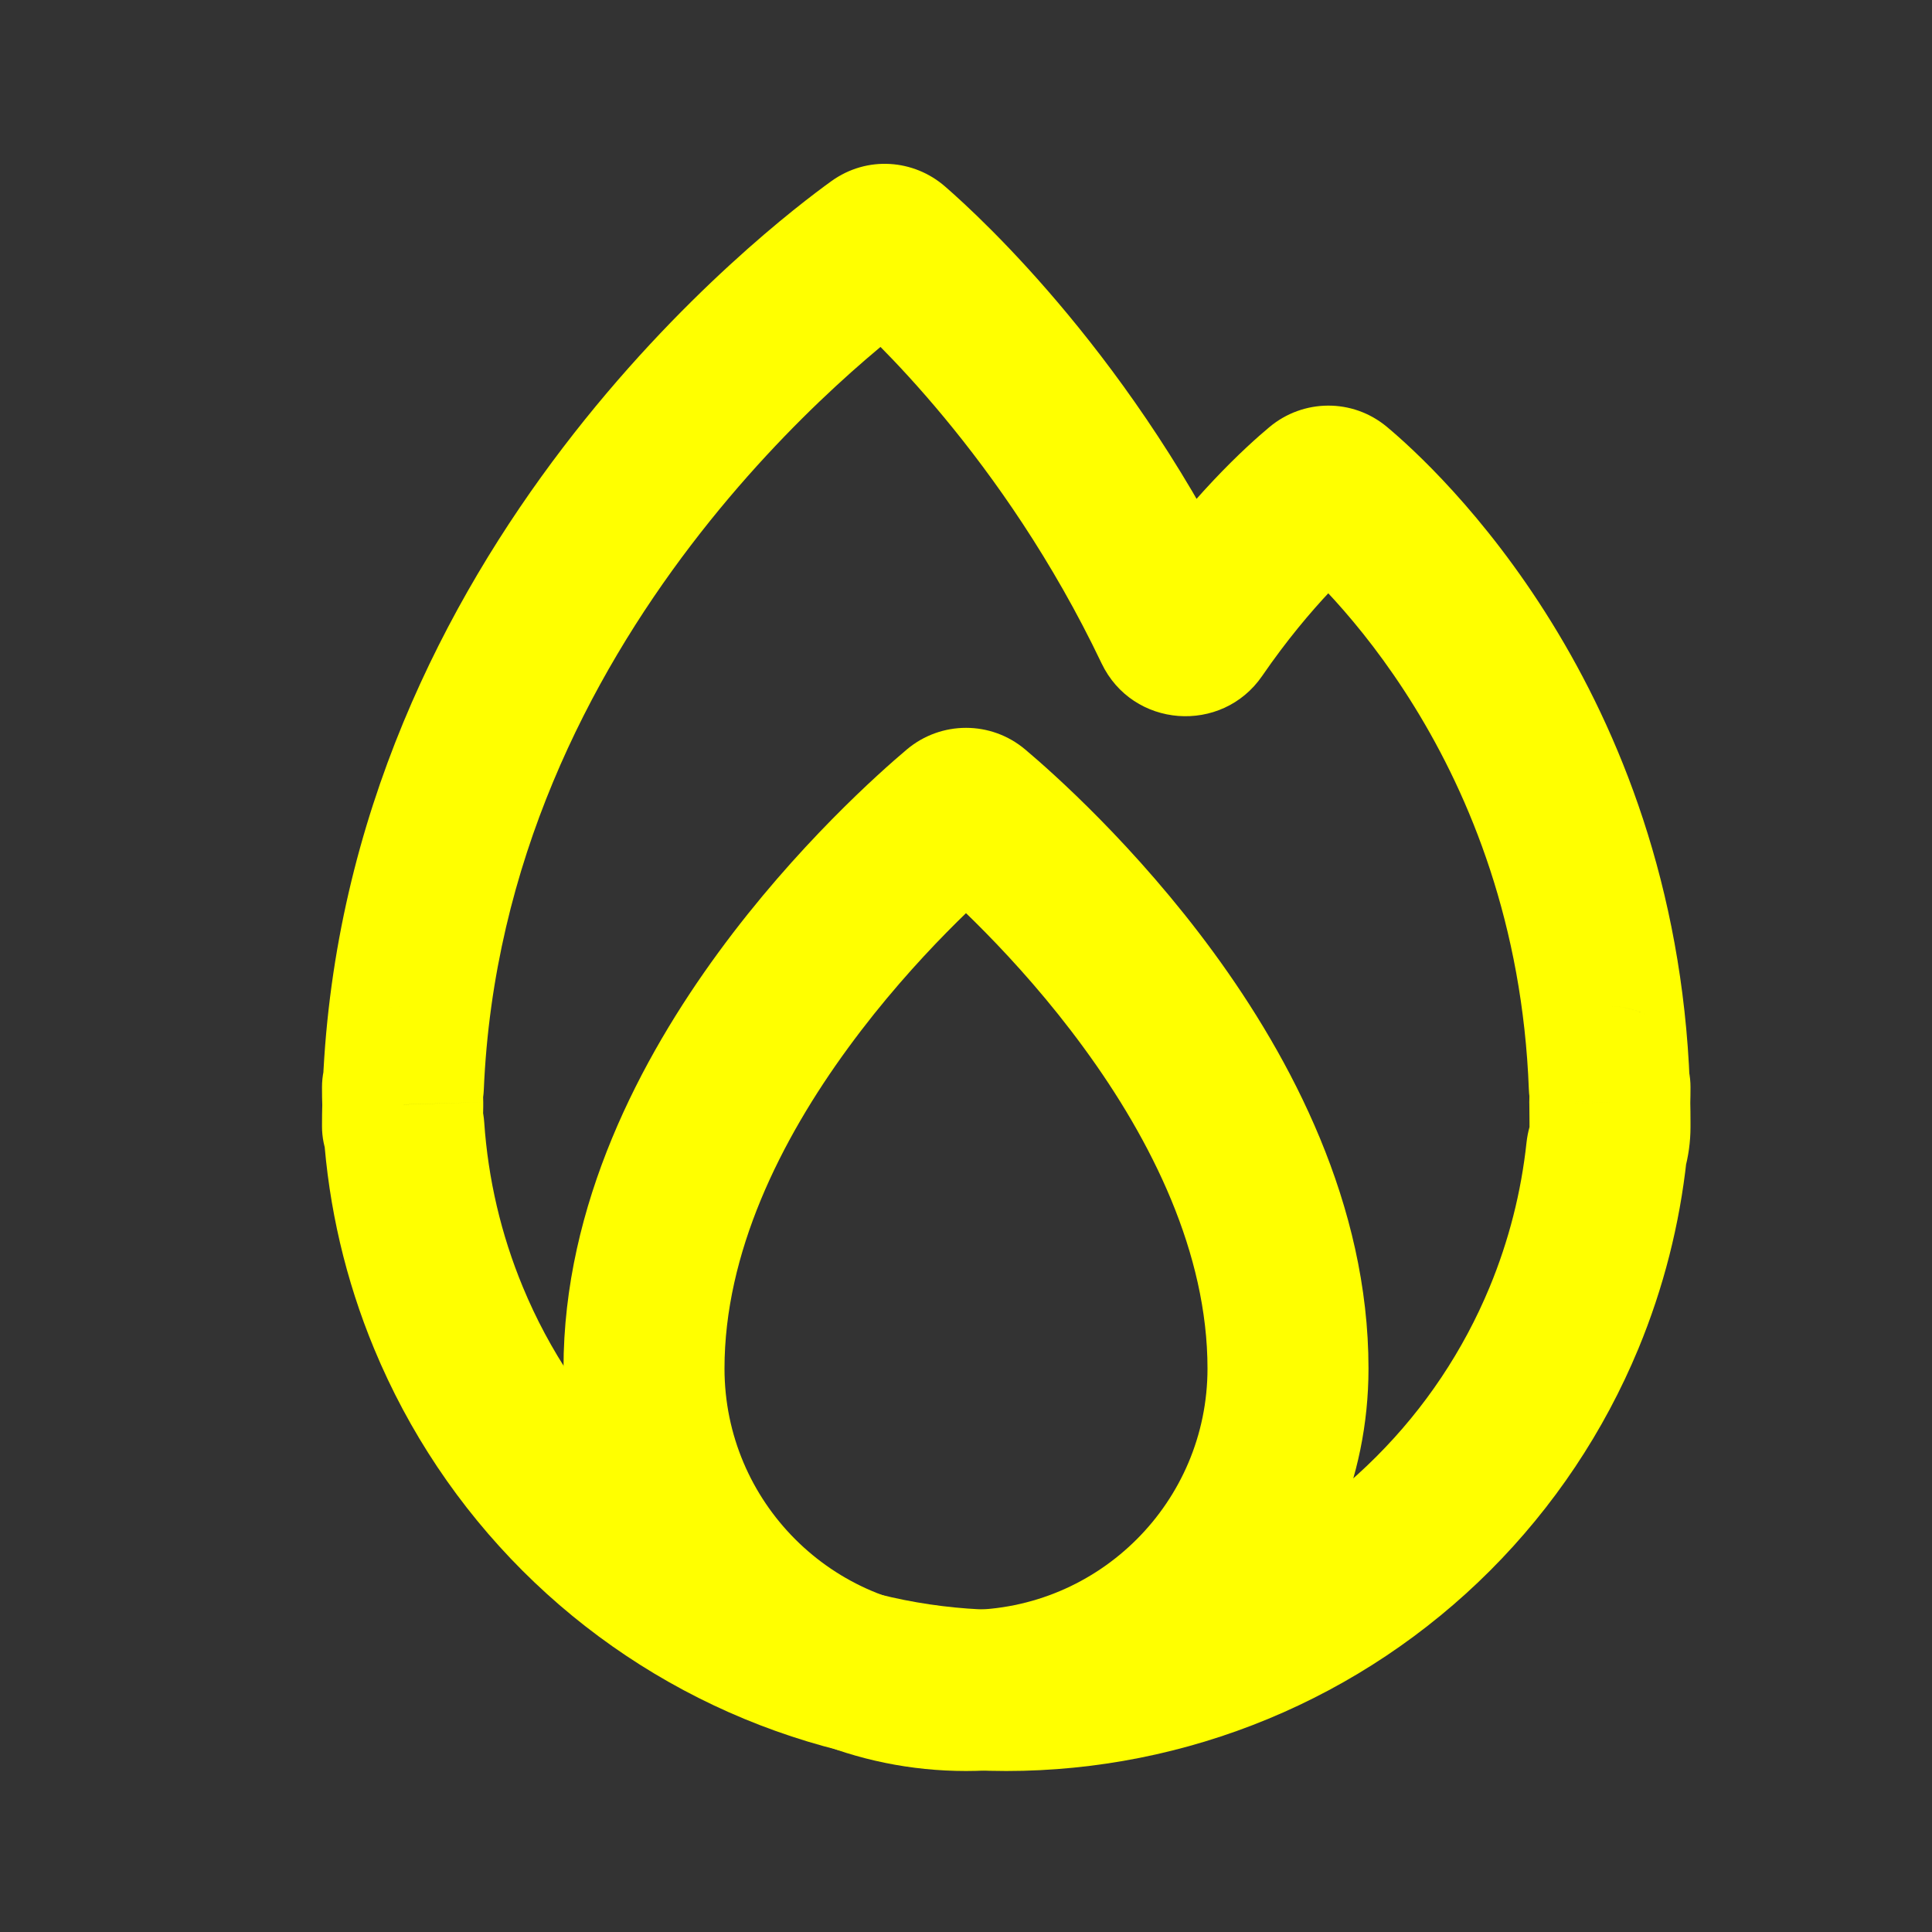 <svg width="24" height="24" viewBox="0 0 24 24" fill="none" xmlns="http://www.w3.org/2000/svg">
<rect x="0" y="0" width="24" height="24" fill="#333333" stroke="none"/>
<path d="M19.997 13.695L18.998 13.669C18.997 13.685 18.997 13.7 18.998 13.716L19.997 13.695ZM19.429 16.37L18.505 15.988L19.429 16.37ZM15.37 20.429L14.987 19.505H14.987L15.37 20.429ZM9.63 20.429L9.247 21.353L9.63 20.429ZM7.197 18.803L7.904 18.096H7.904L7.197 18.803ZM5.571 16.37L6.495 15.988L6.495 15.988L5.571 16.37ZM5.003 13.721L6.003 13.744C6.003 13.726 6.003 13.709 6.003 13.691L5.003 13.721ZM5.017 14.008L4.02 14.076L5.017 14.008ZM19.963 14.272L19 14.001L19.963 14.272ZM19.957 14.299L18.963 14.192L19.957 14.299ZM20 13.504L19 13.504L20 13.504ZM19.992 13.496L18.992 13.534L19.992 13.496ZM16.412 6.071L17.053 6.839L16.412 6.071ZM16.587 6.071L17.229 5.303L16.587 6.071ZM14.587 7.809L15.489 7.379L14.587 7.809ZM14.855 7.83L15.679 8.397L14.855 7.83ZM5.011 13.495L4.011 13.453L5.011 13.495ZM10.912 3.062L10.328 2.25L10.912 3.062ZM11.084 3.071L10.428 3.826L11.084 3.071ZM10.328 2.25C9.578 2.79 4.292 6.801 4.011 13.453L6.01 13.537C6.248 7.886 10.807 4.37 11.497 3.873L10.328 2.25ZM15.489 7.379C14.104 4.474 12.201 2.717 11.739 2.316L10.428 3.826C10.776 4.129 12.461 5.675 13.684 8.24L15.489 7.379ZM15.679 8.397C16.288 7.51 16.873 6.989 17.053 6.839L15.771 5.304C15.488 5.54 14.768 6.191 14.031 7.264L15.679 8.397ZM15.947 6.838C16.374 7.195 18.838 9.431 18.992 13.534L20.991 13.458C20.806 8.538 17.85 5.822 17.229 5.303L15.947 6.838ZM19 13.504C19 13.559 18.999 13.614 18.998 13.669L20.997 13.721C20.999 13.649 21 13.577 21 13.505L19 13.504ZM18.998 13.716C18.999 13.79 19 13.865 19 13.941H21C21 13.852 20.999 13.763 20.997 13.674L18.998 13.716ZM19 13.941V14H21V13.941H19ZM19 14L19 14.001L20.925 14.543C20.974 14.369 21 14.187 21 14H19ZM18.963 14.192C18.897 14.808 18.743 15.413 18.505 15.988L20.353 16.753C20.664 16.002 20.865 15.211 20.952 14.405L18.963 14.192ZM18.505 15.988C18.179 16.776 17.7 17.493 17.096 18.096L18.51 19.511C19.3 18.721 19.926 17.784 20.353 16.753L18.505 15.988ZM17.096 18.096C16.493 18.7 15.776 19.179 14.987 19.505L15.753 21.353C16.784 20.926 17.721 20.3 18.51 19.511L17.096 18.096ZM14.987 19.505C14.199 19.832 13.354 20 12.5 20V22C13.616 22 14.722 21.78 15.753 21.353L14.987 19.505ZM12.5 20C11.646 20 10.801 19.832 10.013 19.505L9.247 21.353C10.278 21.78 11.384 22 12.5 22V20ZM10.013 19.505C9.224 19.179 8.507 18.7 7.904 18.096L6.49 19.511C7.279 20.3 8.216 20.926 9.247 21.353L10.013 19.505ZM7.904 18.096C7.3 17.493 6.821 16.776 6.495 15.988L4.647 16.753C5.074 17.784 5.7 18.721 6.49 19.511L7.904 18.096ZM6.495 15.988C6.224 15.335 6.063 14.643 6.015 13.94L4.02 14.076C4.082 14.995 4.293 15.899 4.647 16.753L6.495 15.988ZM4.004 13.697C4.001 13.795 4 13.892 4 13.991L6 13.992C6 13.909 6.001 13.826 6.003 13.744L4.004 13.697ZM6.003 13.691C6.001 13.629 6 13.567 6 13.505L4 13.506C4 13.588 4.001 13.669 4.004 13.75L6.003 13.691ZM5.009 13C5.556 13 6 13.444 6 13.992L4 13.991C4 14.549 4.452 15 5.009 15V13ZM6.015 13.94C5.979 13.412 5.54 13 5.009 13V15C4.486 15 4.055 14.595 4.02 14.076L6.015 13.94ZM6 13.505C6 14.055 5.554 14.5 5.005 14.5V12.5C4.45 12.5 4 12.95 4 13.506L6 13.505ZM19 14.001C18.984 14.057 18.971 14.122 18.963 14.192L20.952 14.405C20.946 14.458 20.936 14.504 20.925 14.543L19 14.001ZM19.996 14.5C19.446 14.5 19 14.054 19 13.504L21 13.505C21 12.95 20.55 12.5 19.996 12.5V14.5ZM18.992 13.534C19.012 14.055 19.438 14.5 19.996 14.5V12.5C20.55 12.5 20.971 12.942 20.991 13.458L18.992 13.534ZM17.053 6.839C16.739 7.101 16.272 7.11 15.947 6.838L17.229 5.303C16.8 4.945 16.188 4.956 15.771 5.304L17.053 6.839ZM13.684 8.24C14.069 9.046 15.178 9.125 15.679 8.397L14.031 7.264C14.397 6.731 15.207 6.787 15.489 7.379L13.684 8.24ZM4.011 13.453C4.033 12.935 4.458 12.5 5.005 12.5V14.5C5.559 14.5 5.988 14.06 6.01 13.537L4.011 13.453ZM11.497 3.873C11.158 4.117 10.713 4.074 10.428 3.826L11.739 2.316C11.354 1.981 10.774 1.929 10.328 2.25L11.497 3.873Z" fill="yellow"/>
<path d="M11.909 10.075L12.553 10.84L11.909 10.075ZM11.265 9.31C10.936 9.588 9.893 10.508 8.924 11.832C7.967 13.14 7 14.955 7 17H9C9 15.569 9.69 14.172 10.539 13.013C11.376 11.868 12.288 11.064 12.553 10.84L11.265 9.31ZM17 17C17 14.955 16.033 13.14 15.076 11.832C14.107 10.508 13.065 9.588 12.735 9.31L11.447 10.84C11.712 11.064 12.624 11.868 13.461 13.013C14.31 14.172 15 15.569 15 17H17ZM15 17C15 17 15 17 15 17C15 17 15 17 15 17C15 17 15 17 15 17C15 17 15 17 15 17C15 17 15 17 15 17C15 17 15 17 15 17V17V17V17C15 17 15 17 15 17C15 17 15 17 15 17C15 17 15 17 15 17C15 17 15 17 15 17C15 17 15 17 15 17V17V17C15 17 15 17 15 17C15 17 15 17 15 17C15 17 15 17 15 17C15 17 15 17 15 17V17C15 17 15 17 15 17C15 17 15 17 15 17C15 17 15 17 15 17V17V17C15 17 15 17 15 17C15 17 15 17 15 17C15 17 15 17 15 17V17C15 17 15 17 15 17C15 17 15 17 15 17C15 17 15 17 15 17V17V17C15 17 15 17 15 17C15 17 15 17 15 17C15 17 15 17 15 17V17V17C15 17 15 17 15 17C15 17 15 17 15 17C15 17 15 17 15 17C15 17 15 17 15 17V17V17C15 17 15 17 15 17C15 17 15 17 15 17C15 17 15 17 15 17C15 17 15 17 15 17C15 17 15 17 15 17C15 17 15 17 15 17C15 17 15 17 15 17C15 17 15 17 15 17C15 17 15 17 15 17C15 17 15 17 15 17H17C17 17 17 17 17 17C17 17 17 17 17 17C17 17 17 17 17 17C17 17 17 17 17 17C17 17 17 17 17 17C17 17 17 17 17 17C17 17 17 17 17 17C17 17 17 17 17 17C17 17 17 17 17 17C17 17 17 17 17 17V17V17C17 17 17 17 17 17C17 17 17 17 17 17C17 17 17 17 17 17C17 17 17 17 17 17V17V17C17 17 17 17 17 17C17 17 17 17 17 17C17 17 17 17 17 17V17V17C17 17 17 17 17 17C17 17 17 17 17 17C17 17 17 17 17 17V17C17 17 17 17 17 17C17 17 17 17 17 17C17 17 17 17 17 17V17V17C17 17 17 17 17 17C17 17 17 17 17 17C17 17 17 17 17 17V17C17 17 17 17 17 17C17 17 17 17 17 17C17 17 17 17 17 17C17 17 17 17 17 17V17V17C17 17 17 17 17 17C17 17 17 17 17 17C17 17 17 17 17 17C17 17 17 17 17 17C17 17 17 17 17 17V17V17V17C17 17 17 17 17 17C17 17 17 17 17 17C17 17 17 17 17 17C17 17 17 17 17 17C17 17 17 17 17 17C17 17 17 17 17 17H15ZM15 17C15 18.657 13.657 20 12 20V22C14.761 22 17 19.761 17 17H15ZM12 20C10.343 20 9 18.657 9 17H7C7 19.761 9.239 22 12 22V20ZM9 17C9 17 9 17 9 17C9 17 9 17 9 17C9 17 9 17 9 17C9 17 9 17 9 17C9 17 9 17 9 17C9 17 9 17 9 17C9 17 9 17 9 17C9 17 9 17 9 17C9 17 9 17 9 17C9 17 9 17 9 17V17V17C9 17 9 17 9 17C9 17 9 17 9 17C9 17 9 17 9 17C9 17 9 17 9 17V17V17C9 17 9 17 9 17C9 17 9 17 9 17C9 17 9 17 9 17V17V17C9 17 9 17 9 17C9 17 9 17 9 17C9 17 9 17 9 17V17C9 17 9 17 9 17C9 17 9 17 9 17C9 17 9 17 9 17V17V17C9 17 9 17 9 17C9 17 9 17 9 17C9 17 9 17 9 17V17C9 17 9 17 9 17C9 17 9 17 9 17C9 17 9 17 9 17C9 17 9 17 9 17V17V17C9 17 9 17 9 17C9 17 9 17 9 17C9 17 9 17 9 17C9 17 9 17 9 17C9 17 9 17 9 17V17V17V17C9 17 9 17 9 17C9 17 9 17 9 17C9 17 9 17 9 17C9 17 9 17 9 17C9 17 9 17 9 17C9 17 9 17 9 17H7C7 17 7 17 7 17C7 17 7 17 7 17C7 17 7 17 7 17C7 17 7 17 7 17C7 17 7 17 7 17C7 17 7 17 7 17V17V17V17C7 17 7 17 7 17C7 17 7 17 7 17C7 17 7 17 7 17C7 17 7 17 7 17C7 17 7 17 7 17V17V17C7 17 7 17 7 17C7 17 7 17 7 17C7 17 7 17 7 17C7 17 7 17 7 17V17C7 17 7 17 7 17C7 17 7 17 7 17C7 17 7 17 7 17V17V17C7 17 7 17 7 17C7 17 7 17 7 17C7 17 7 17 7 17V17C7 17 7 17 7 17C7 17 7 17 7 17C7 17 7 17 7 17V17V17C7 17 7 17 7 17C7 17 7 17 7 17C7 17 7 17 7 17V17V17C7 17 7 17 7 17C7 17 7 17 7 17C7 17 7 17 7 17C7 17 7 17 7 17V17V17C7 17 7 17 7 17C7 17 7 17 7 17C7 17 7 17 7 17C7 17 7 17 7 17C7 17 7 17 7 17C7 17 7 17 7 17C7 17 7 17 7 17C7 17 7 17 7 17C7 17 7 17 7 17C7 17 7 17 7 17H9ZM12.553 10.84C12.235 11.108 11.765 11.108 11.447 10.84L12.735 9.31C12.31 8.952 11.691 8.952 11.265 9.31L12.553 10.84Z" fill="yellow"/>
</svg>

